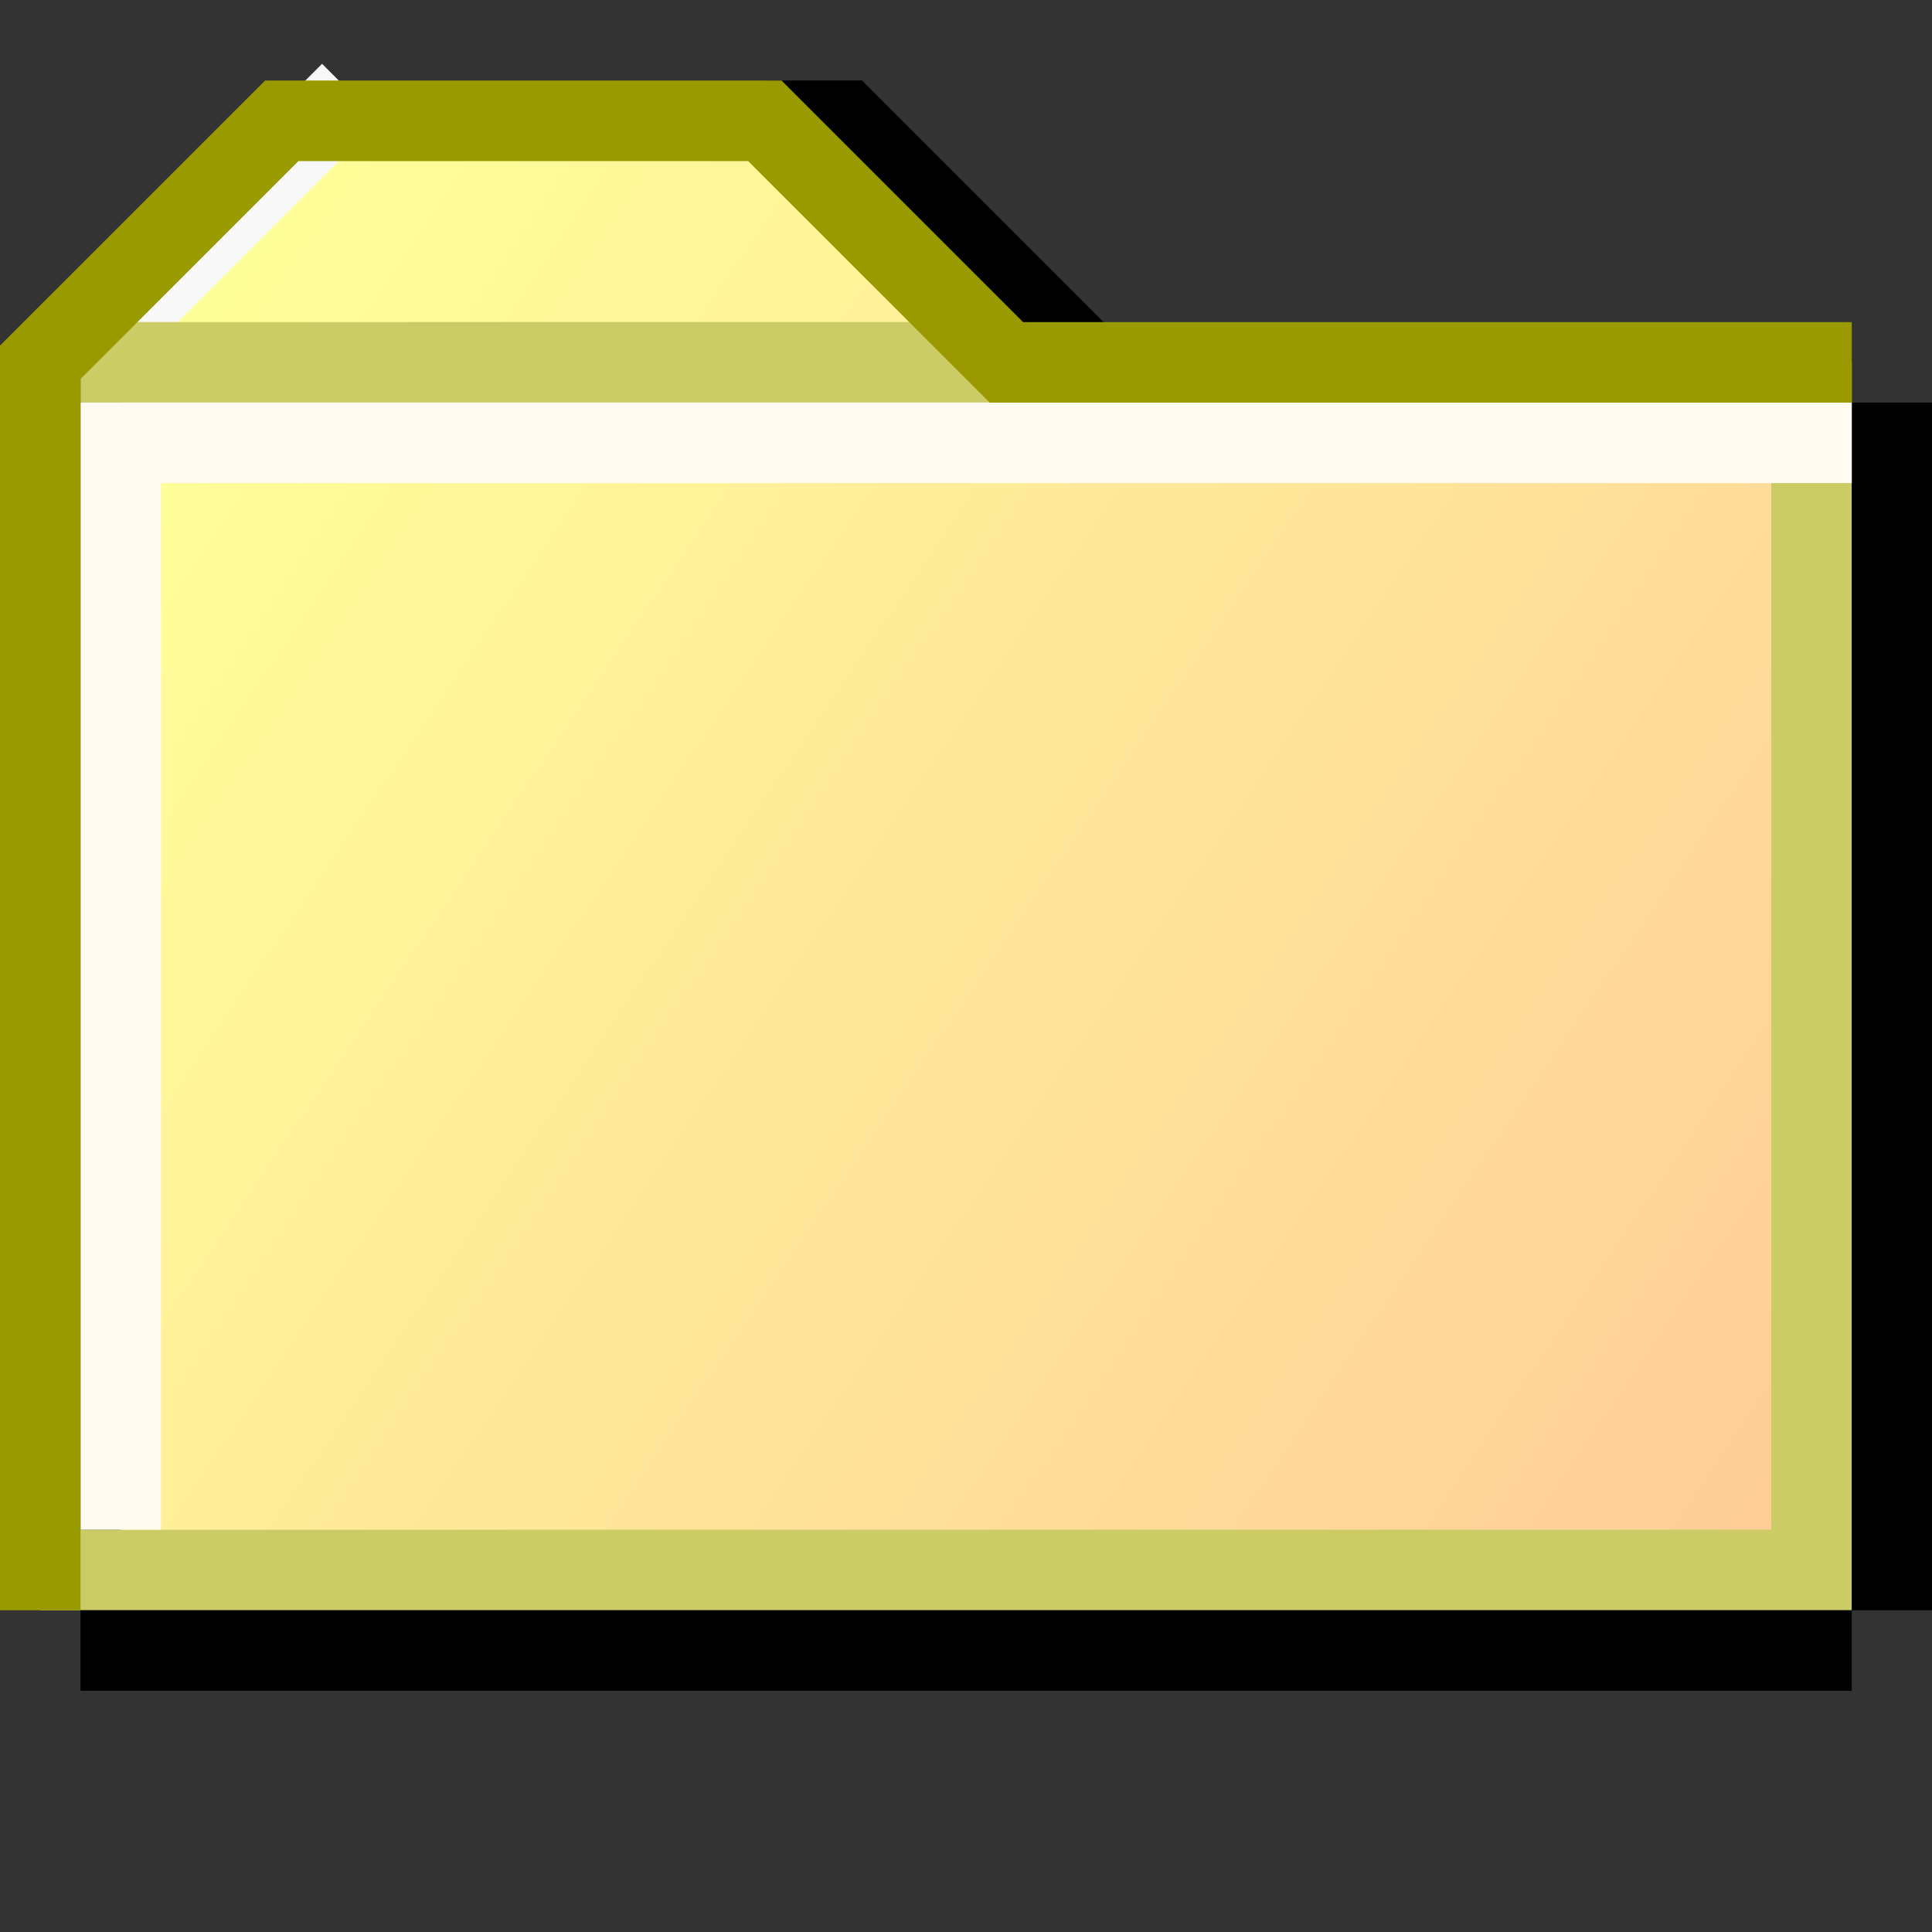 <?xml version="1.0" encoding="UTF-8" standalone="no"?>
<svg
   xmlns:dc="http://purl.org/dc/elements/1.1/"
   xmlns:cc="http://creativecommons.org/ns#"
   xmlns:rdf="http://www.w3.org/1999/02/22-rdf-syntax-ns#"
   xmlns:svg="http://www.w3.org/2000/svg"
   xmlns="http://www.w3.org/2000/svg"
   xmlns:xlink="http://www.w3.org/1999/xlink"
   xmlns:sodipodi="http://sodipodi.sourceforge.net/DTD/sodipodi-0.dtd"
   xmlns:inkscape="http://www.inkscape.org/namespaces/inkscape"
   id="svg8"
   version="1.1"
   viewBox="0 0 24 24"
   height="24"
   width="24"
   sodipodi:docname="folder.svg"
   inkscape:version="0.92.3 (2405546, 2018-03-11)">
  <rect x="0" y="0" width="24" height="24" fill="#333333" stroke="none"/>
  <sodipodi:namedview
     pagecolor="#ffffff"
     bordercolor="#666666"
     borderopacity="1"
     objecttolerance="10"
     gridtolerance="10"
     guidetolerance="10"
     inkscape:pageopacity="0"
     inkscape:pageshadow="2"
     inkscape:window-width="1920"
     inkscape:window-height="1032"
     id="namedview20"
     showgrid="true"
     inkscape:zoom="32"
     inkscape:cx="19.631301"
     inkscape:cy="16.270039"
     inkscape:window-x="0"
     inkscape:window-y="0"
     inkscape:window-maximized="1"
     inkscape:current-layer="svg8"
     units="mm">
    <inkscape:grid
       type="xygrid"
       id="grid4530"
       spacingx="0.5"
       spacingy="0.5"
       empspacing="2" />
  </sodipodi:namedview>
  <defs
     id="defs2">
    <linearGradient
       id="linearGradient4716">
      <stop
         id="stop4712"
         offset="0"
         style="stop-color:#ffff99;stop-opacity:1" />
      <stop
         id="stop4714"
         offset="1"
         style="stop-color:#ffcc99;stop-opacity:1" />
    </linearGradient>
    <linearGradient
       gradientTransform="translate(-16,5)"
       gradientUnits="userSpaceOnUse"
       y2="309.533"
       x2="46"
       y1="290.533"
       x1="18"
       id="linearGradient4718"
       xlink:href="#linearGradient4716" />
  </defs>
  <g
     style="display:inline"
     id="layer2"
     transform="matrix(0.75,0,0,0.75,2.3668e-4,0.003)">
    <path
       id="path4742"
       d="M 18.003,5.997 14.002,1.996 H 12.668"
       style="fill:none;stroke:#000000;stroke-width:1.334;stroke-linecap:butt;stroke-linejoin:miter;stroke-miterlimit:4;stroke-dasharray:none;stroke-opacity:1"
       inkscape:connector-curvature="0"
       sodipodi:nodetypes="ccc" />
    <path
       id="path4710"
       d="m 2,314.533 v -21 l 3,-3 h 8 l 5,5 h 12 v 19 z"
       style="fill:url(#linearGradient4718);fill-opacity:1;stroke:none;stroke-width:1.334;stroke-linecap:butt;stroke-linejoin:miter;stroke-opacity:1;stroke-miterlimit:4;stroke-dasharray:none"
       transform="translate(0,-288.533)"
       inkscape:connector-curvature="0" />
    <path
       id="path4727"
       d="M 30.004,6.664 V 26 H 1.333"
       style="fill:none;stroke:#cccc66;stroke-width:1.334;stroke-linecap:square;stroke-linejoin:miter;stroke-miterlimit:4;stroke-dasharray:none;stroke-opacity:1"
       inkscape:connector-curvature="0"
       sodipodi:nodetypes="ccc" />
    <path
       id="path4735"
       d="m 2,293.863 3.334,-3.334"
       style="display:inline;fill:none;stroke:#f8f8f8;stroke-width:1.334;stroke-linecap:square;stroke-linejoin:miter;stroke-miterlimit:4;stroke-dasharray:none;stroke-opacity:1"
       transform="translate(0,-288.533)"
       inkscape:connector-curvature="0"
       sodipodi:nodetypes="cc" />
    <path
       id="path4732"
       d="M 2,294.53 H 16.002"
       style="display:inline;fill:none;stroke:#cccc66;stroke-width:1.334;stroke-linecap:square;stroke-linejoin:miter;stroke-miterlimit:4;stroke-dasharray:none;stroke-opacity:1"
       transform="translate(0,-288.533)"
       inkscape:connector-curvature="0"
       sodipodi:nodetypes="cc" />
    <path
       id="path4746"
       d="M 2,27.334 H 30.004"
       style="fill:none;stroke:#000000;stroke-width:1.334;stroke-linecap:square;stroke-linejoin:miter;stroke-miterlimit:4;stroke-dasharray:none;stroke-opacity:1"
       inkscape:connector-curvature="0"
       sodipodi:nodetypes="cc" />
    <path
       id="path4748"
       d="M 31.338,7.33 V 26"
       style="fill:none;stroke:#000000;stroke-width:1.334;stroke-linecap:square;stroke-linejoin:miter;stroke-miterlimit:4;stroke-dasharray:none;stroke-opacity:1"
       inkscape:connector-curvature="0"
       sodipodi:nodetypes="cc" />
    <path
       id="path4722"
       d="M 2,24.666 V 7.33 l 28.004,0"
       style="fill:none;stroke:#fffbf0;stroke-width:1.334;stroke-linecap:square;stroke-linejoin:miter;stroke-miterlimit:4;stroke-dasharray:none;stroke-opacity:1"
       inkscape:connector-curvature="0"
       sodipodi:nodetypes="ccc" />
    <path
       id="path4729"
       d="M 0.666,314.533 V 294.53 L 4.667,290.53 H 12.668 l 4.001,4.001 h 13.335"
       style="fill:none;stroke:#999900;stroke-width:1.334;stroke-linecap:square;stroke-linejoin:miter;stroke-miterlimit:4;stroke-dasharray:none;stroke-opacity:1"
       transform="translate(0,-288.533)"
       inkscape:connector-curvature="0"
       sodipodi:nodetypes="cccccc" />
  </g>
</svg>
